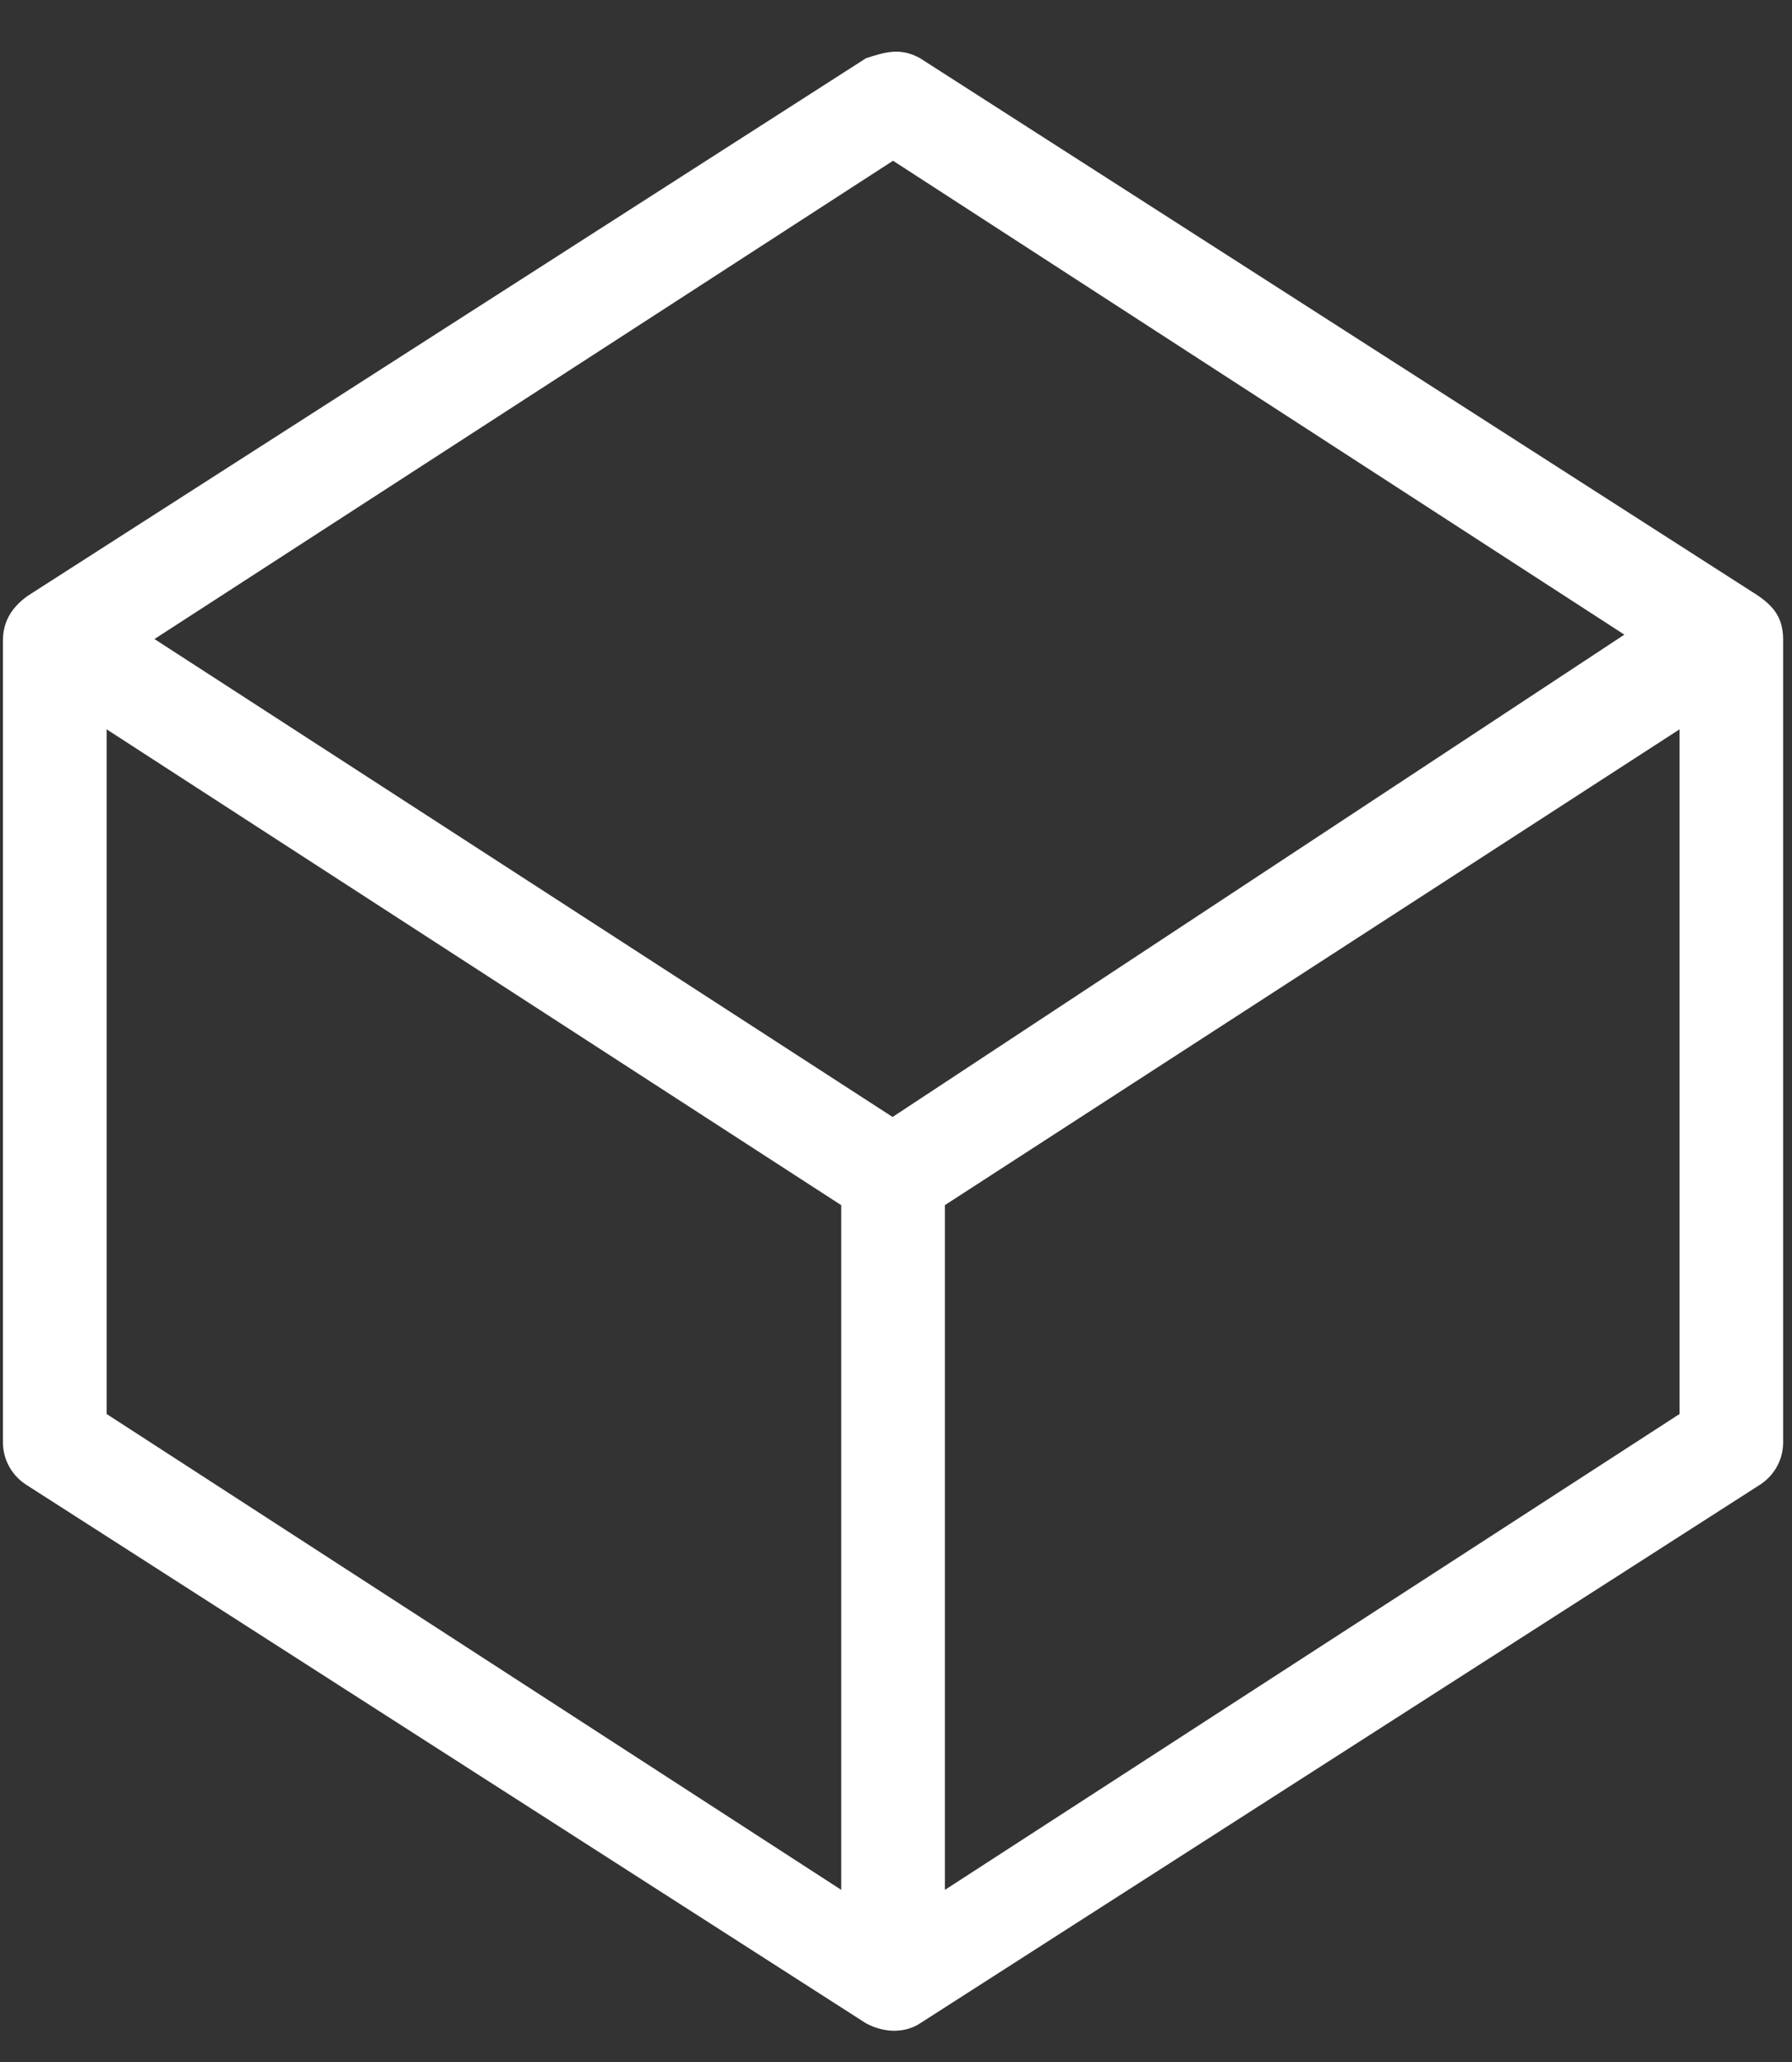 <svg width="20" height="23" viewBox="0 0 20 23" fill="none" xmlns="http://www.w3.org/2000/svg">
<rect x="0" y="0" width="20" height="23" fill="#333333" stroke="none"/>
<path fill-rule="evenodd" clip-rule="evenodd" d="M9.666 0.649L0.311 6.645C0.095 6.798 0.037 6.971 0.033 7.129V16.09C0.033 16.287 0.138 16.47 0.311 16.573L9.666 22.569C9.891 22.689 10.121 22.669 10.273 22.566L19.624 16.573C19.709 16.522 19.779 16.451 19.827 16.367C19.876 16.282 19.901 16.187 19.901 16.09V7.129C19.899 6.89 19.796 6.764 19.615 6.64L10.268 0.649C10.046 0.525 9.871 0.584 9.666 0.649ZM9.967 1.793L18.129 7.079L9.962 12.459L1.724 7.128L9.967 1.793ZM1.19 8.135L9.389 13.443V21.08L1.19 15.772L1.19 8.135ZM18.745 8.135V15.772L10.546 21.08V13.442L18.745 8.135Z" fill="white"/>
</svg>
